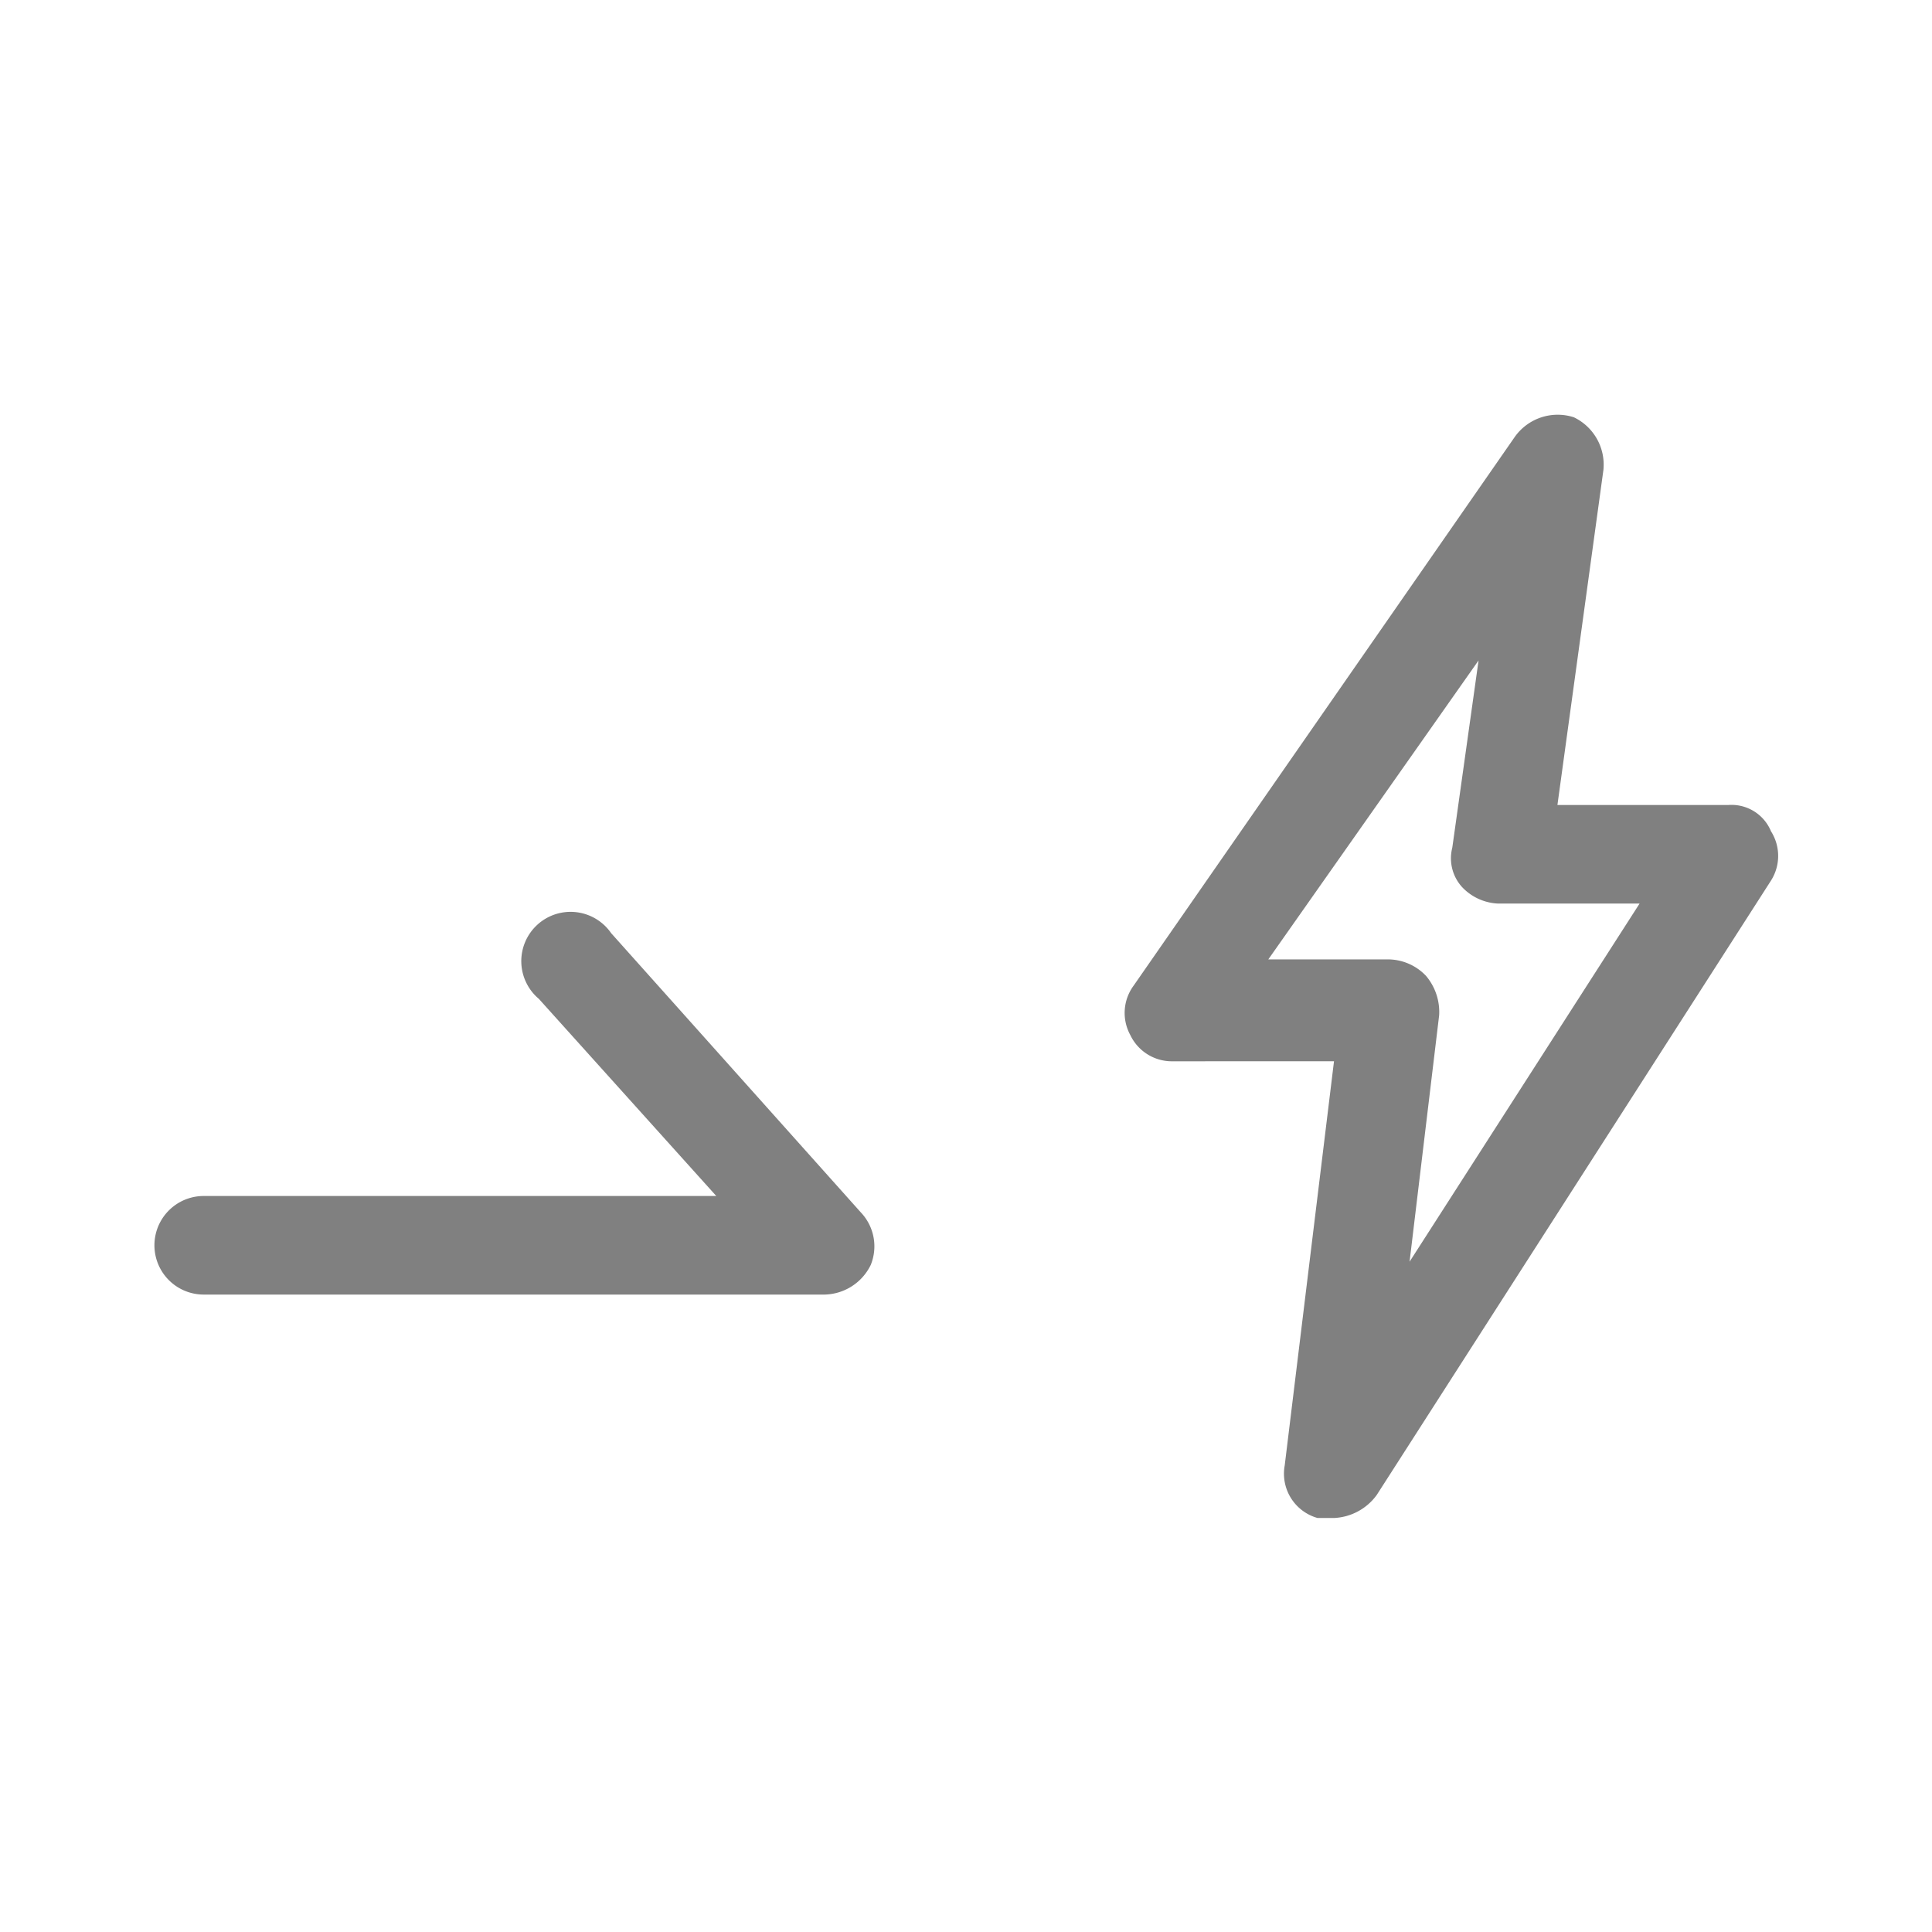<svg xmlns="http://www.w3.org/2000/svg" viewBox="0 0 58.8 58.8"><defs><style>.a{fill:#808080;}</style></defs><title>icon gray</title><path class="a" d="M40.6,46.2h-.5a1.4,1.4,0,0,1-1-1.6l1.5-12.3H35.7a1.4,1.4,0,0,1-1.3-.8,1.4,1.4,0,0,1,.1-1.5L46.1,13.3a1.6,1.6,0,0,1,1.8-.6,1.6,1.6,0,0,1,.9,1.6L47.4,24.5h5.2a1.3,1.3,0,0,1,1.3.8,1.4,1.4,0,0,1,0,1.5l-12,18.7A1.7,1.7,0,0,1,40.6,46.2Zm-2-17h3.7a1.6,1.6,0,0,1,1.1.5,1.7,1.7,0,0,1,.4,1.2l-.9,7.5,7-10.9H45.6a1.6,1.6,0,0,1-1.1-.5,1.3,1.3,0,0,1-.3-1.2l.8-5.7Z"/><path class="a" d="M25.1,39.4H6.2a1.5,1.5,0,0,1-1.5-1.5,1.5,1.5,0,0,1,1.5-1.5H21.8l-5.4-6a1.5,1.5,0,1,1,2.2-2l7.6,8.5a1.5,1.5,0,0,1,.3,1.6A1.6,1.6,0,0,1,25.1,39.4Z"/></svg>
